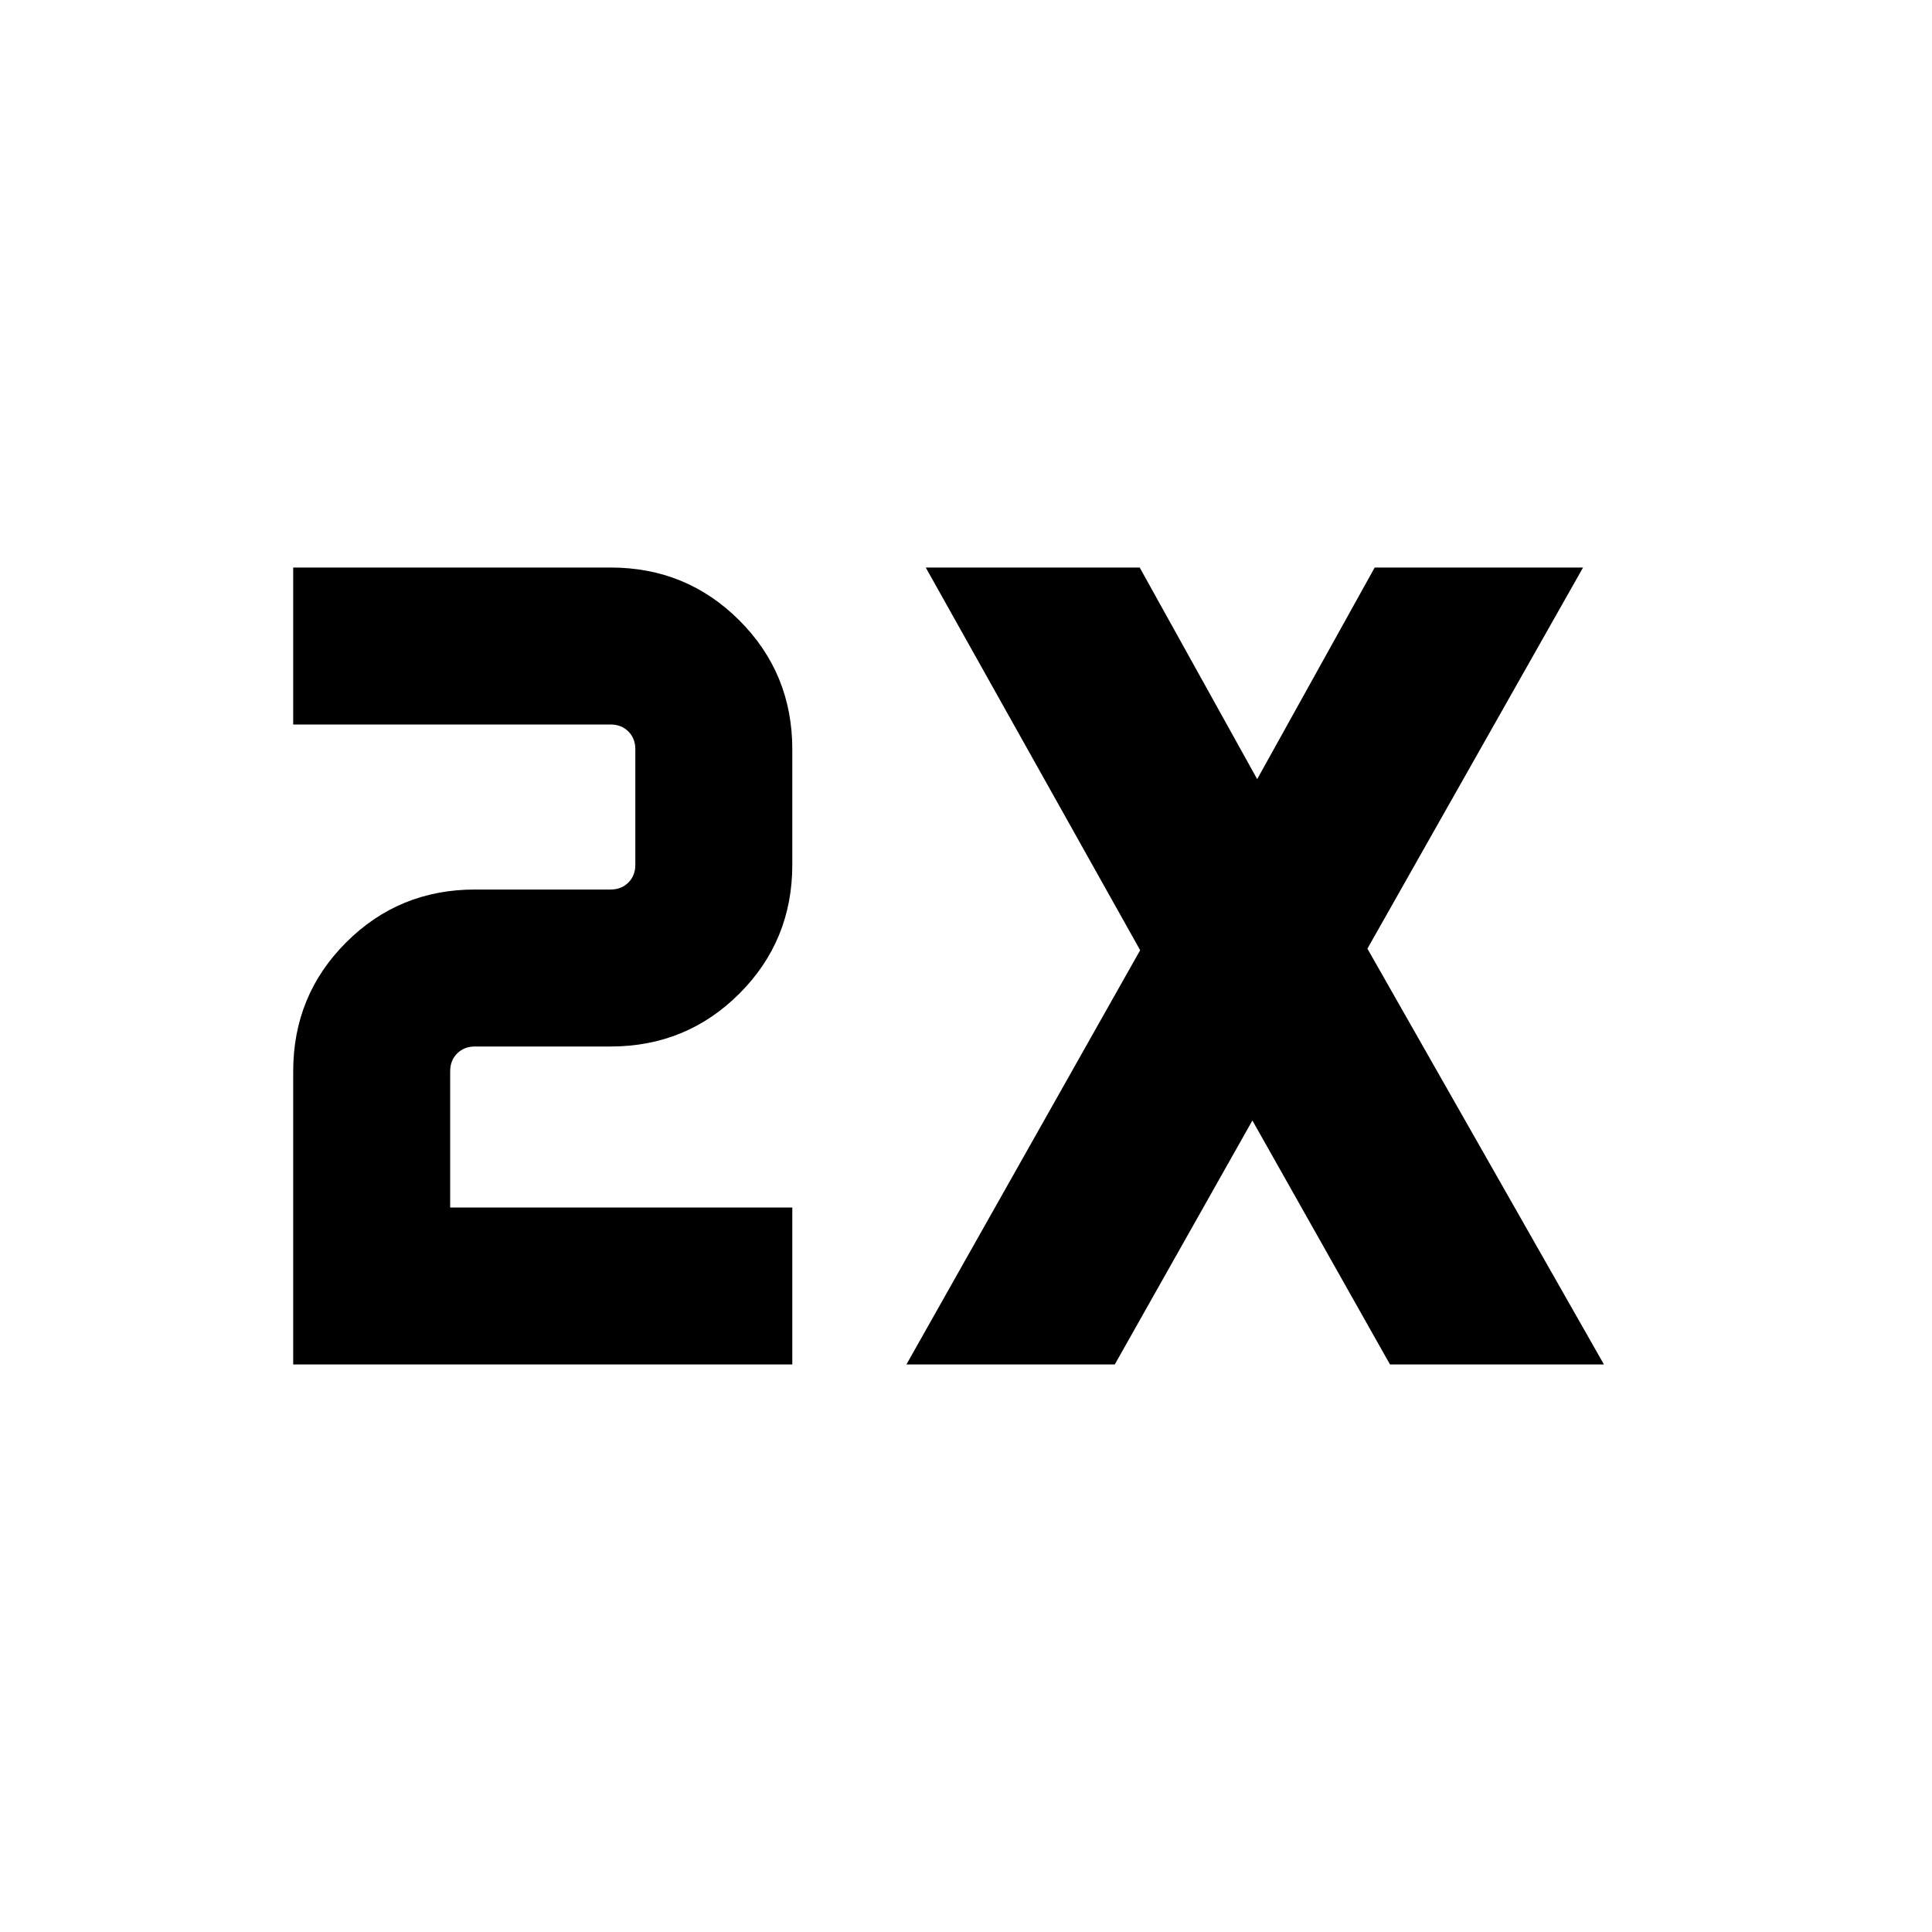 <svg xmlns="http://www.w3.org/2000/svg" height="20" viewBox="0 -960 960 960" width="20"><path d="M145.69-282v-145.69q0-37.73 26.29-64.02T236-518h67.39q5.38 0 8.84-3.46t3.46-8.85v-57.38q0-5.39-3.46-8.85t-8.84-3.46h-157.7v-78h157.7q37.73 0 64.01 26.29 26.29 26.29 26.29 64.02v57.38q0 37.73-26.29 64.02Q341.12-440 303.39-440H236q-5.38 0-8.85 3.46-3.46 3.46-3.46 8.85V-360h170v78h-248Zm304.7 0 116.15-205.85L460-678h106.31l58.38 105.15L683.08-678h103.53L679.46-488.62 797-282H690.69l-68.38-121.23L553.92-282H450.39Z"/></svg>